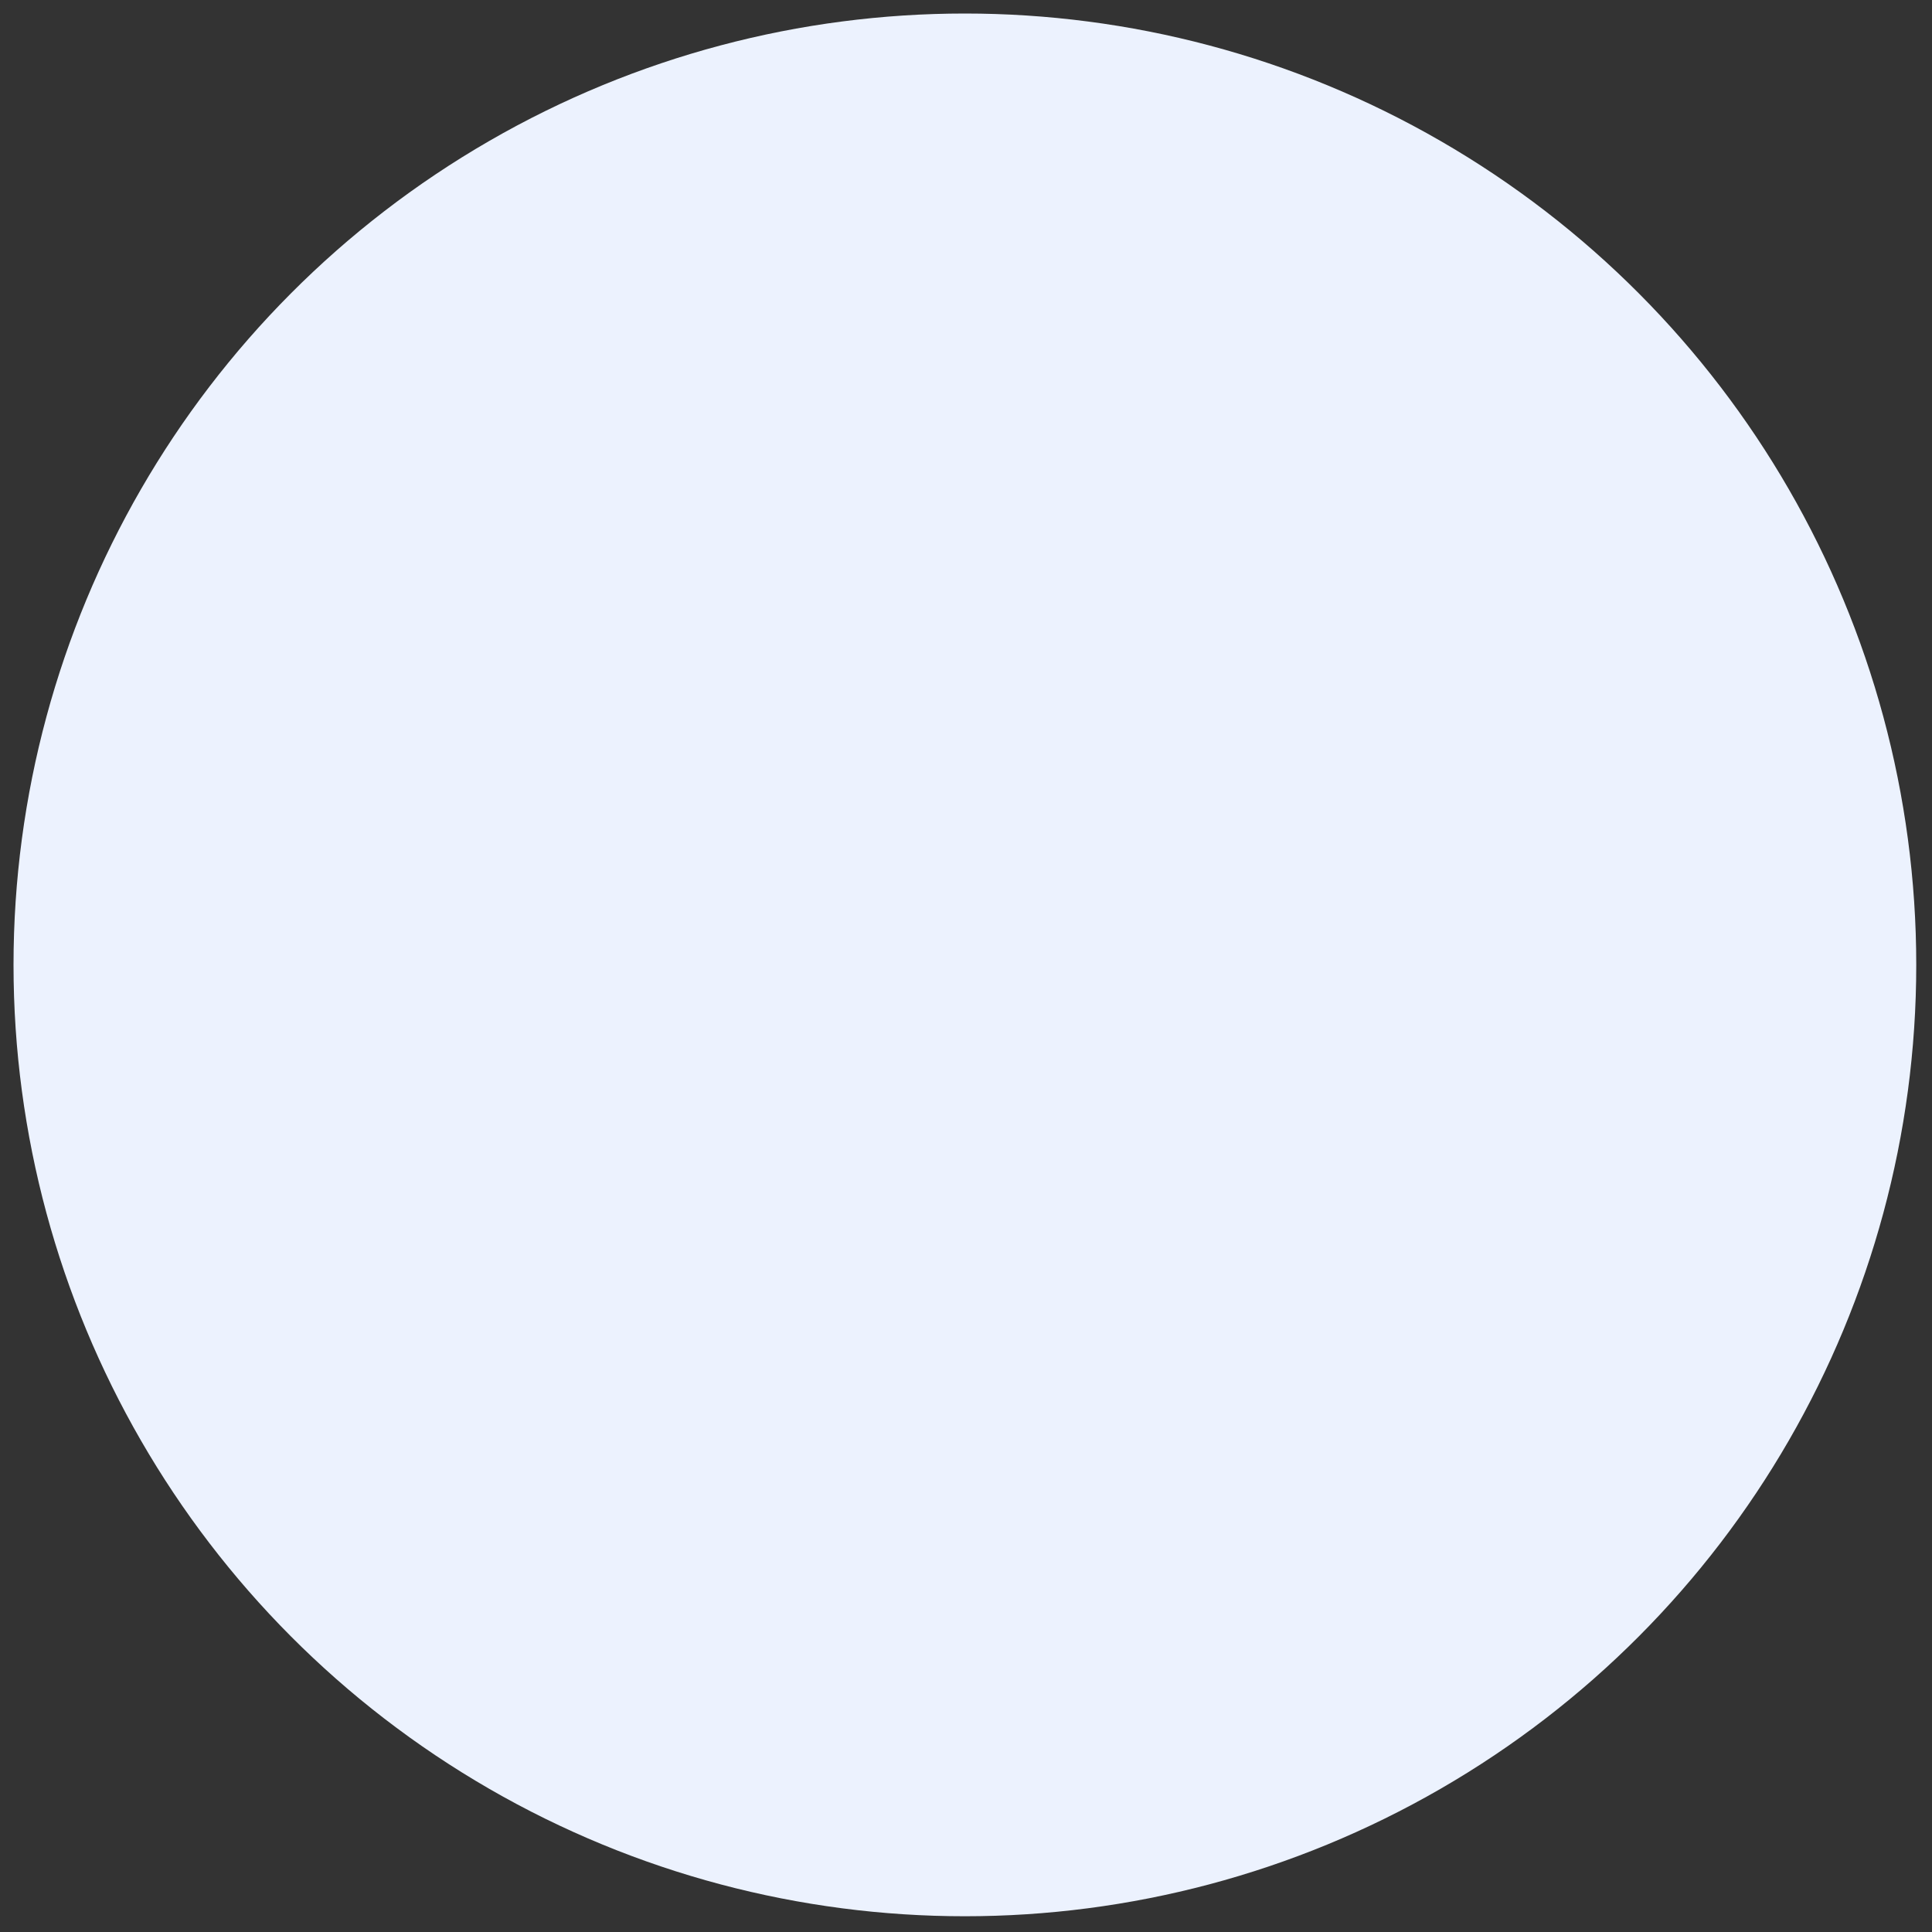<svg xmlns="http://www.w3.org/2000/svg" width="66" height="66" viewBox="0 0 66 66" fill="none">
<rect x="0" y="0" width="66" height="66" fill="#333333" stroke="none"/>
<circle cx="32.962" cy="32.962" r="32.5" fill="#ECF2FE"/>
</svg>